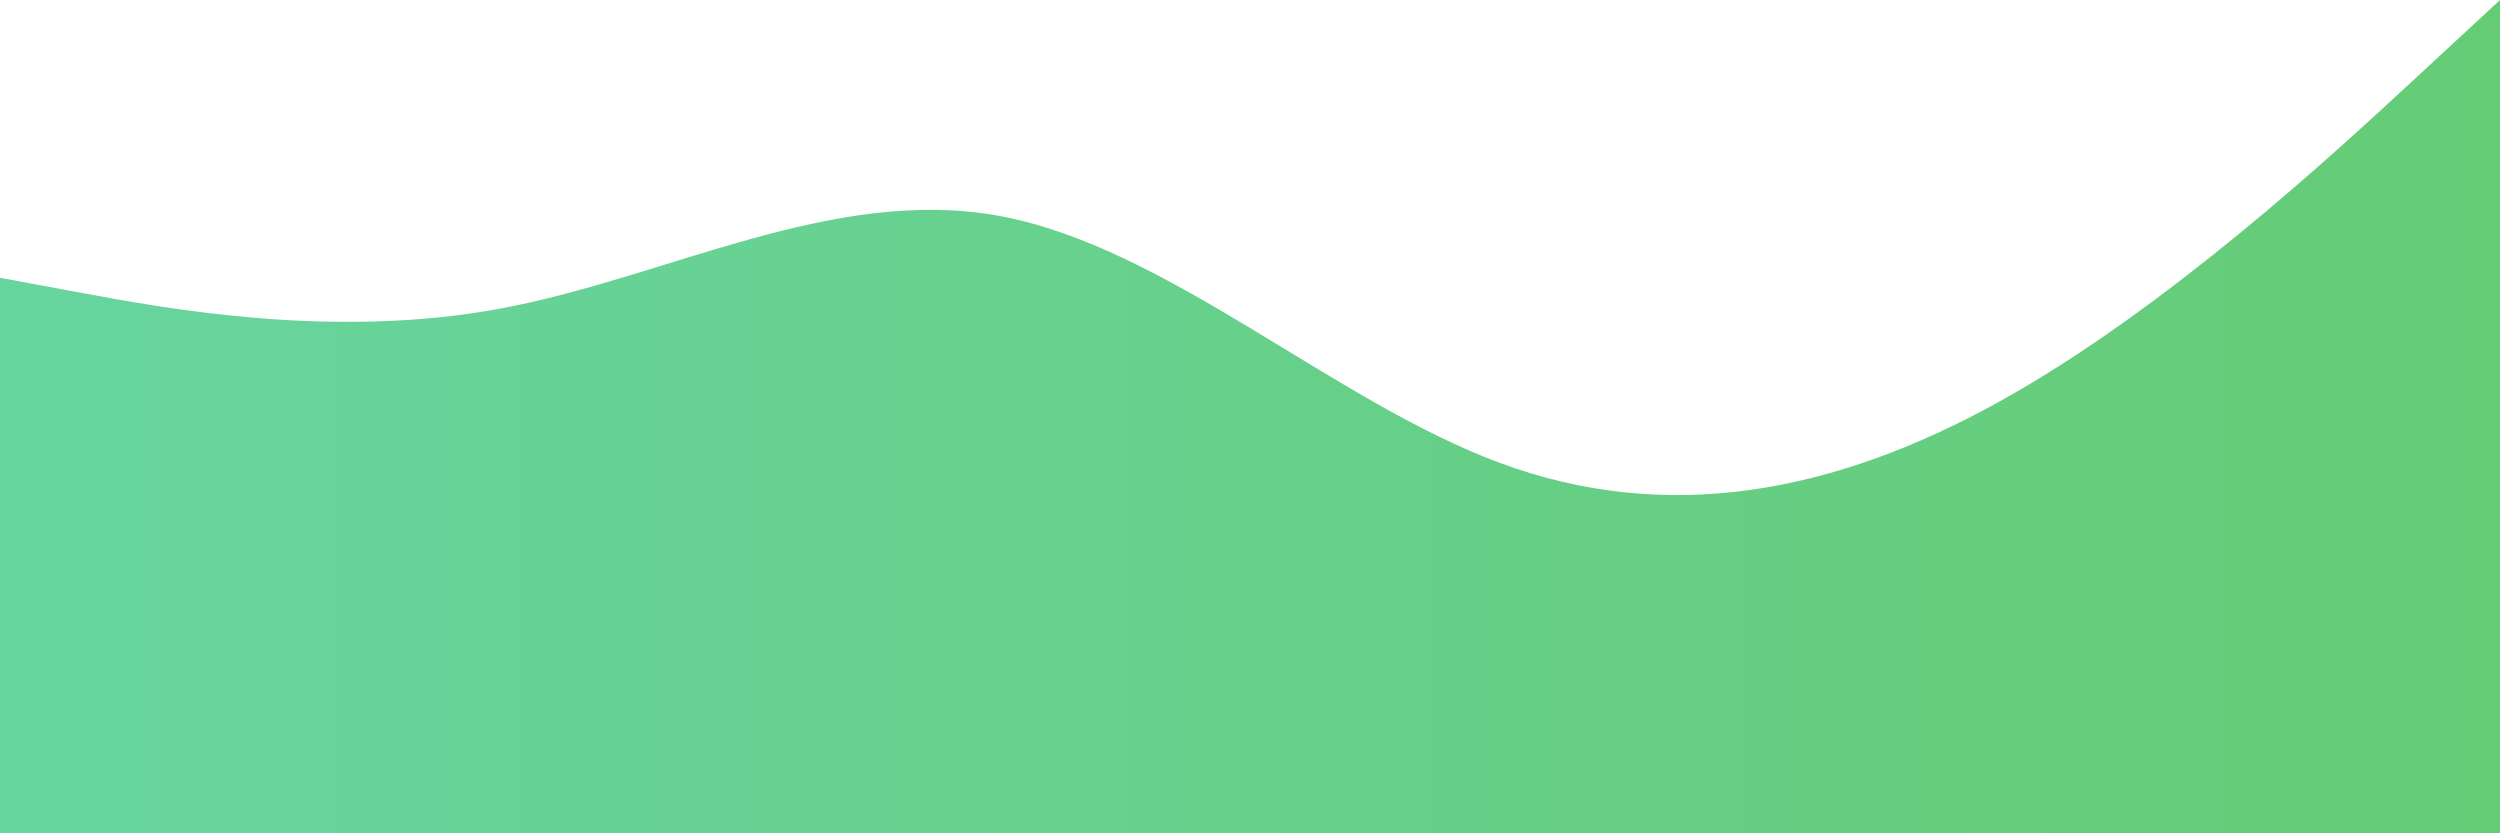 <svg width="528" height="176" viewBox="0 0 528 176" fill="none" xmlns="http://www.w3.org/2000/svg">
<path fill-rule="evenodd" clip-rule="evenodd" d="M0 58.667L17.6 61.926C35.2 65.185 70.4 71.704 105.6 65.185C140.8 58.667 176 39.111 211.2 45.63C246.4 52.148 281.6 84.741 316.8 97.778C352 110.815 387.2 104.296 422.4 84.741C457.6 65.185 492.8 32.593 510.4 16.296L528 0V176H510.4C492.8 176 457.6 176 422.4 176C387.2 176 352 176 316.8 176C281.6 176 246.4 176 211.2 176C176 176 140.8 176 105.6 176C70.4 176 35.2 176 17.6 176H0V58.667Z" fill="url(#paint0_linear_6268_1106)"/>
<defs>
<linearGradient id="paint0_linear_6268_1106" x1="528" y1="0" x2="13" y2="0" gradientUnits="userSpaceOnUse">
<stop stop-color="#65CC76"/>
<stop offset="1" stop-color="#68D49E"/>
</linearGradient>
</defs>
</svg>
